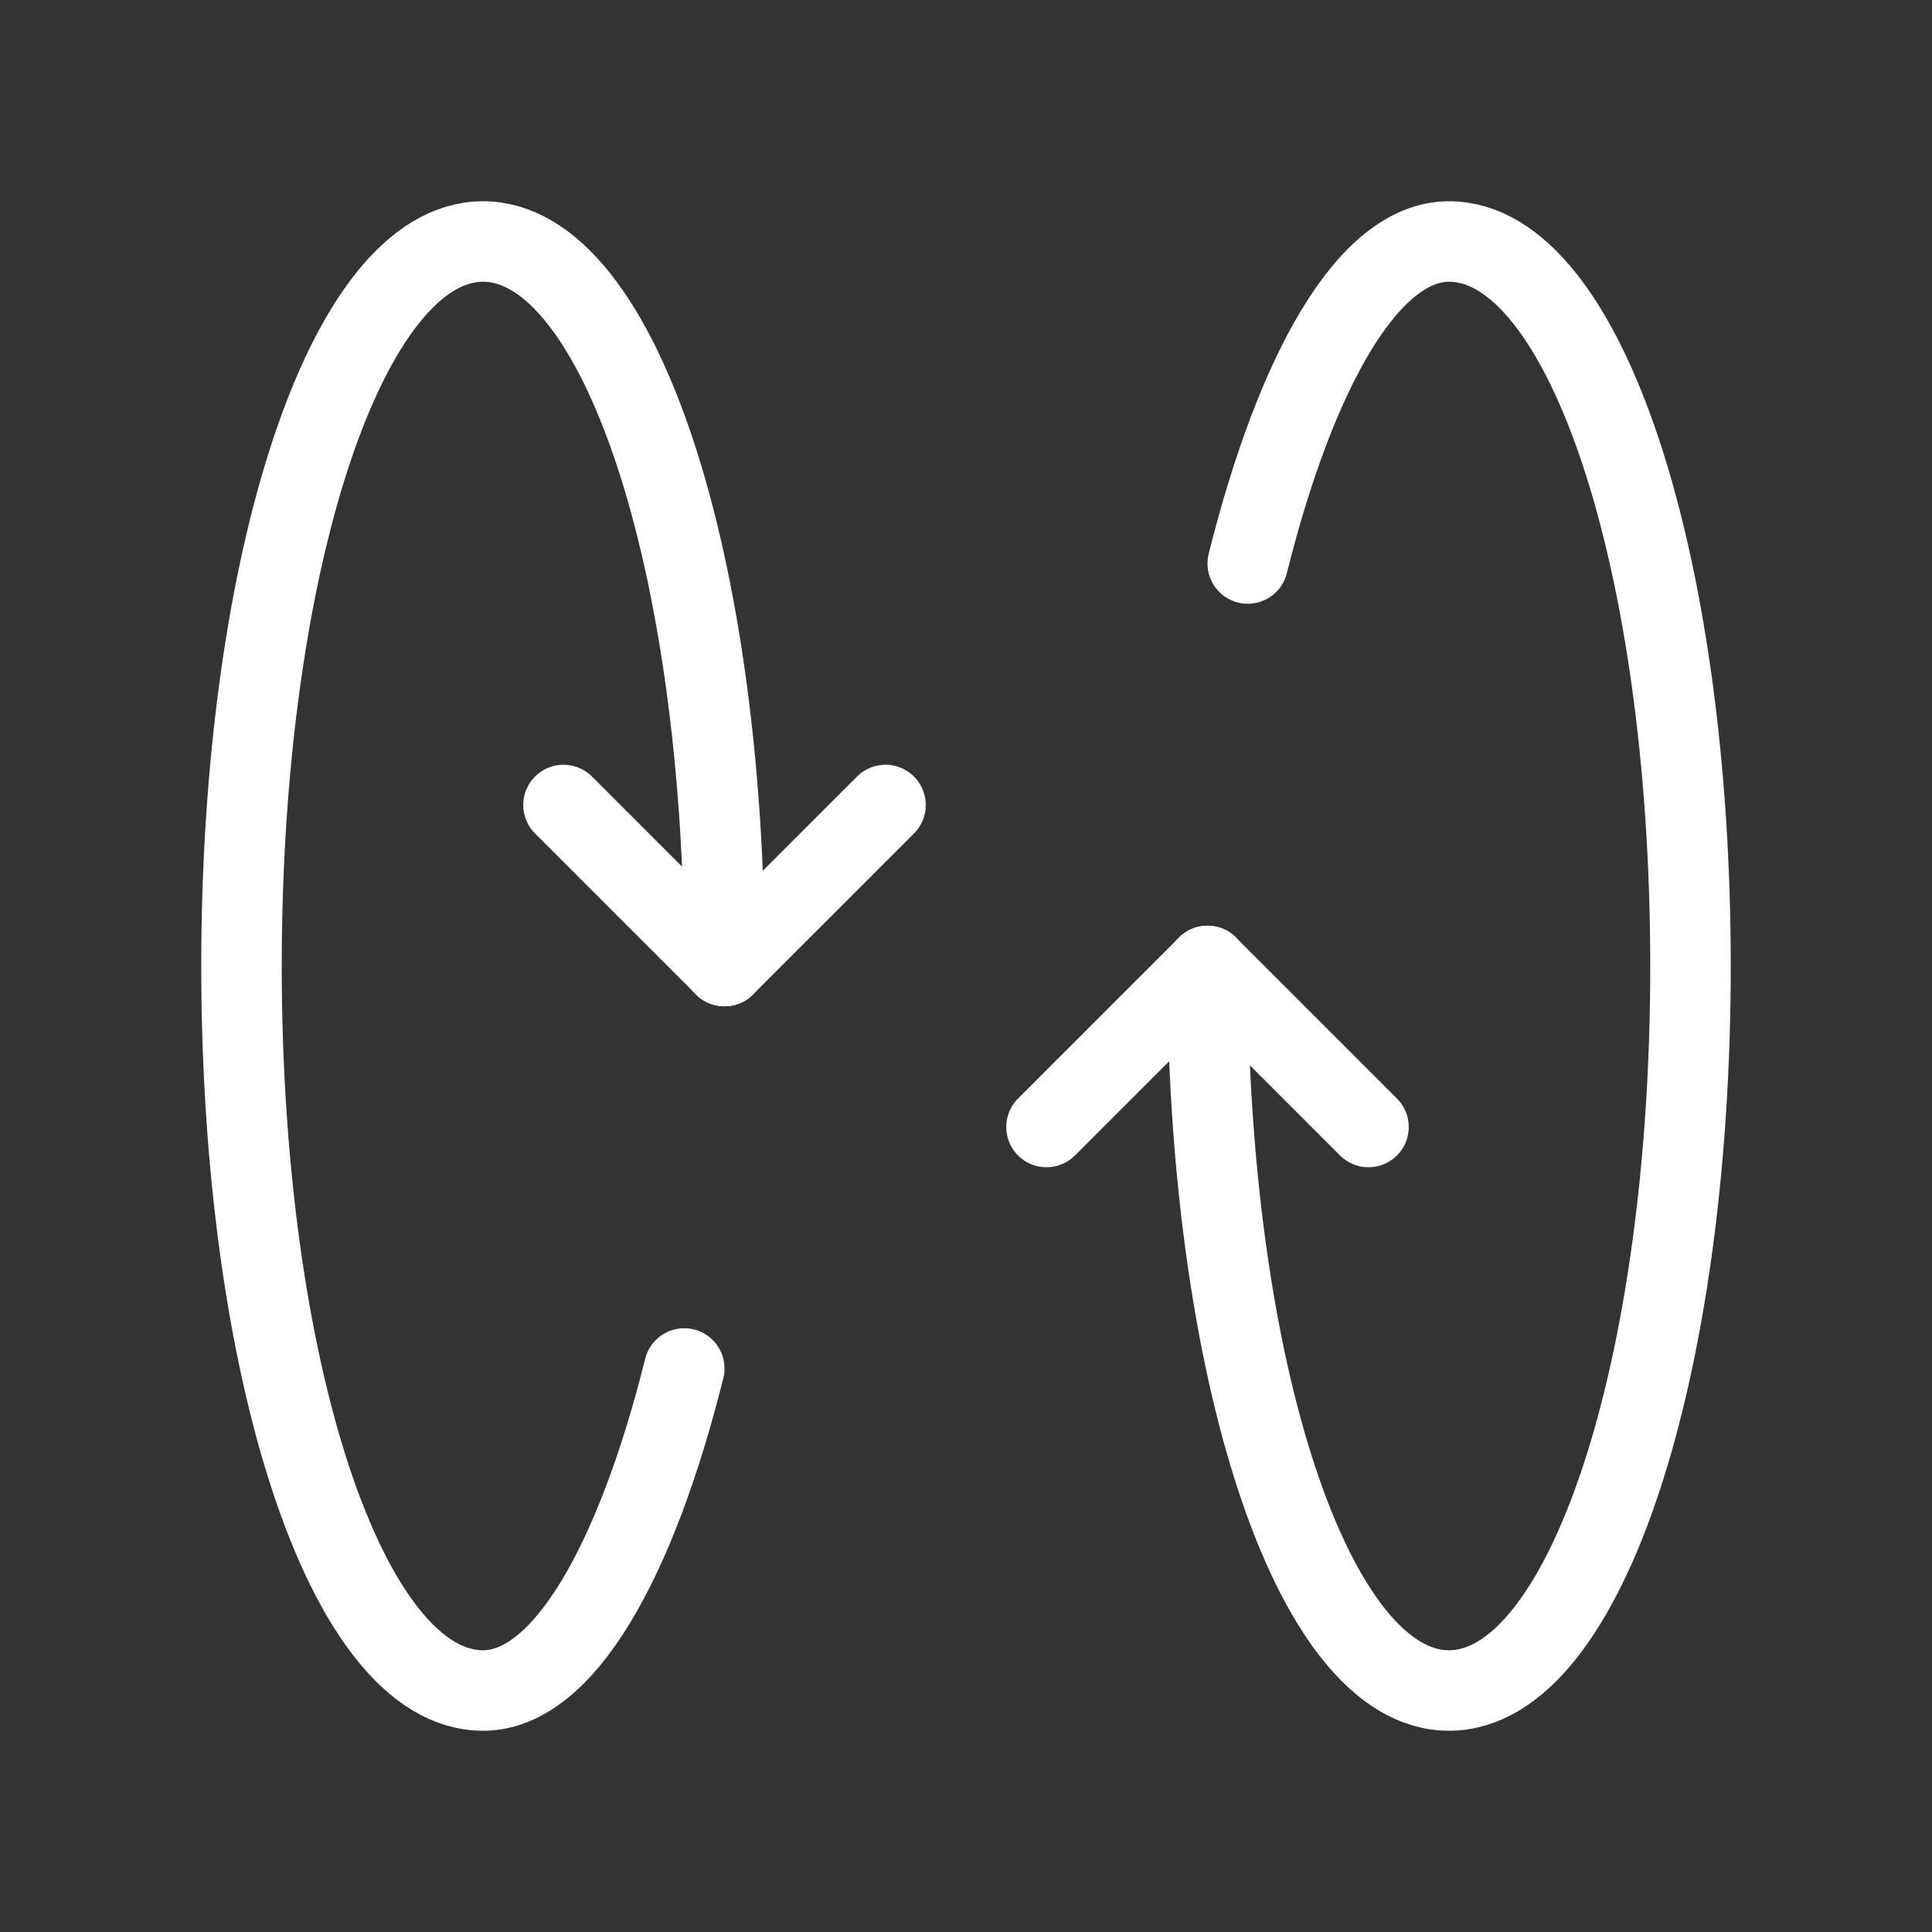 <svg fill="none" height="24" viewBox="0 0 24 24" width="24" xmlns="http://www.w3.org/2000/svg"><rect x="0" y="0" width="24" height="24" fill="#333333" stroke="none"/><g stroke="#fff" stroke-linecap="round" stroke-linejoin="round"><path d="m15 12-2 2"/><path d="m15 12 2 2"/><path d="m15 12c0 5 1.3 9 3 9s3-4 3-9-1.3-9-3-9c-1 0-1.9 1.6-2.5 4"/><path d="m9 12 2-2"/><path d="m9 12-2-2"/><path d="m9 12c0-5-1.3-9-3-9s-3 4-3 9 1.3 9 3 9c1 0 1.9-1.6 2.5-4"/></g></svg>